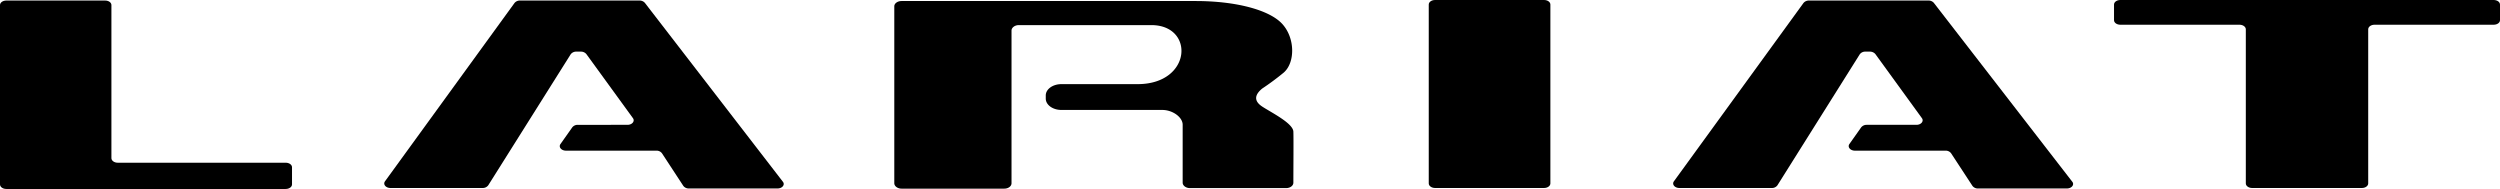<svg xmlns="http://www.w3.org/2000/svg" xmlns:xlink="http://www.w3.org/1999/xlink" viewBox="0 0 460 34.78"><defs><style>.cls-1{fill:none;}.cls-2{clip-path:url(#clip-path);}</style><clipPath id="clip-path"><rect class="cls-1" width="460" height="34.78"/></clipPath></defs><g id="Layer_2" data-name="Layer 2"><g id="Layer_1-2" data-name="Layer 1"><g class="cls-2"><path d="M0,.93v33c0,.47.52.84,1.16.84H52.57c.64,0,1.16-.37,1.16-.84V30.77c0-.46-.52-.83-1.16-.83H21.66c-.64,0-1.16-.38-1.16-.84V.93C20.5.47,20,.1,19.34.1H1.16C.52.1,0,.47,0,.93Z"/><path d="M94.68.54,70.84,33.36c-.41.56.15,1.23,1,1.23h17a1.25,1.25,0,0,0,1-.5L105,10a1.25,1.25,0,0,1,1.06-.5h.83a1.28,1.28,0,0,1,1,.45l8.57,11.79c.41.56-.15,1.23-1,1.23H106.3a1.25,1.25,0,0,0-1,.46l-2.17,3.07c-.4.56.16,1.22,1,1.22H120.8a1.23,1.23,0,0,1,1,.48l3.93,6a1.23,1.23,0,0,0,1,.48h16.32c.89,0,1.44-.69,1-1.24L118.65.52a1.28,1.28,0,0,0-1-.42H95.7A1.27,1.27,0,0,0,94.68.54Z"/><path d="M164.55,1.16V33.71c0,.54.6,1,1.34,1h18.89c.74,0,1.34-.43,1.34-1V5.62c0-.53.6-1,1.34-1h24.39c8,0,7.47,10.83-2.48,10.86-10.92,0-14.07,0-14.07,0-1.59,0-2.88.93-2.88,2.08v.58c0,1.16,1.29,2.09,2.88,2.09,0,0,16.61,0,18.56,0s3.75,1.37,3.75,2.71V33.61c0,.54.6,1,1.34,1h17.69c.74,0,1.34-.43,1.34-1,0-2.33.05-8.17,0-9.4-.07-1.55-4.12-3.54-5.73-4.6s-1.37-2.2,0-3.32a47.45,47.45,0,0,0,3.95-2.93c2.11-1.82,2.13-6.32-.25-8.94S227.34.19,220,.19H165.89C165.15.19,164.55.63,164.55,1.16Z"/><path d="M284.11,34.59H264.05c-.64,0-1.16-.38-1.16-.84V.84c0-.47.52-.84,1.16-.84h20.06c.64,0,1.16.37,1.16.84V33.75C285.27,34.21,284.75,34.59,284.11,34.59Z"/><path d="M331.85.54,308,33.36c-.41.56.15,1.23,1,1.23h17a1.23,1.23,0,0,0,1.05-.5L342.19,10a1.23,1.23,0,0,1,1.05-.5h.83a1.3,1.3,0,0,1,1,.45l8.56,11.79c.41.56-.15,1.23-1,1.23h-9.17a1.27,1.27,0,0,0-1,.46l-2.17,3.07c-.39.56.17,1.22,1,1.22H358a1.23,1.23,0,0,1,1,.48l3.93,6a1.23,1.23,0,0,0,1.05.48h16.32c.88,0,1.44-.69,1-1.24L355.82.52a1.28,1.28,0,0,0-1-.42H332.88A1.29,1.29,0,0,0,331.85.54Z"/><path d="M458.84,0h-68.7c-.64,0-1.16.37-1.16.84V3.72c0,.46.52.83,1.16.83h21.93c.64,0,1.16.38,1.16.84V33.75c0,.46.52.84,1.16.84h20.2c.64,0,1.16-.38,1.16-.84V5.39c0-.46.52-.84,1.16-.84h21.93c.64,0,1.16-.37,1.16-.83V.84C460,.37,459.48,0,458.84,0Z"/></g></g></g></svg>